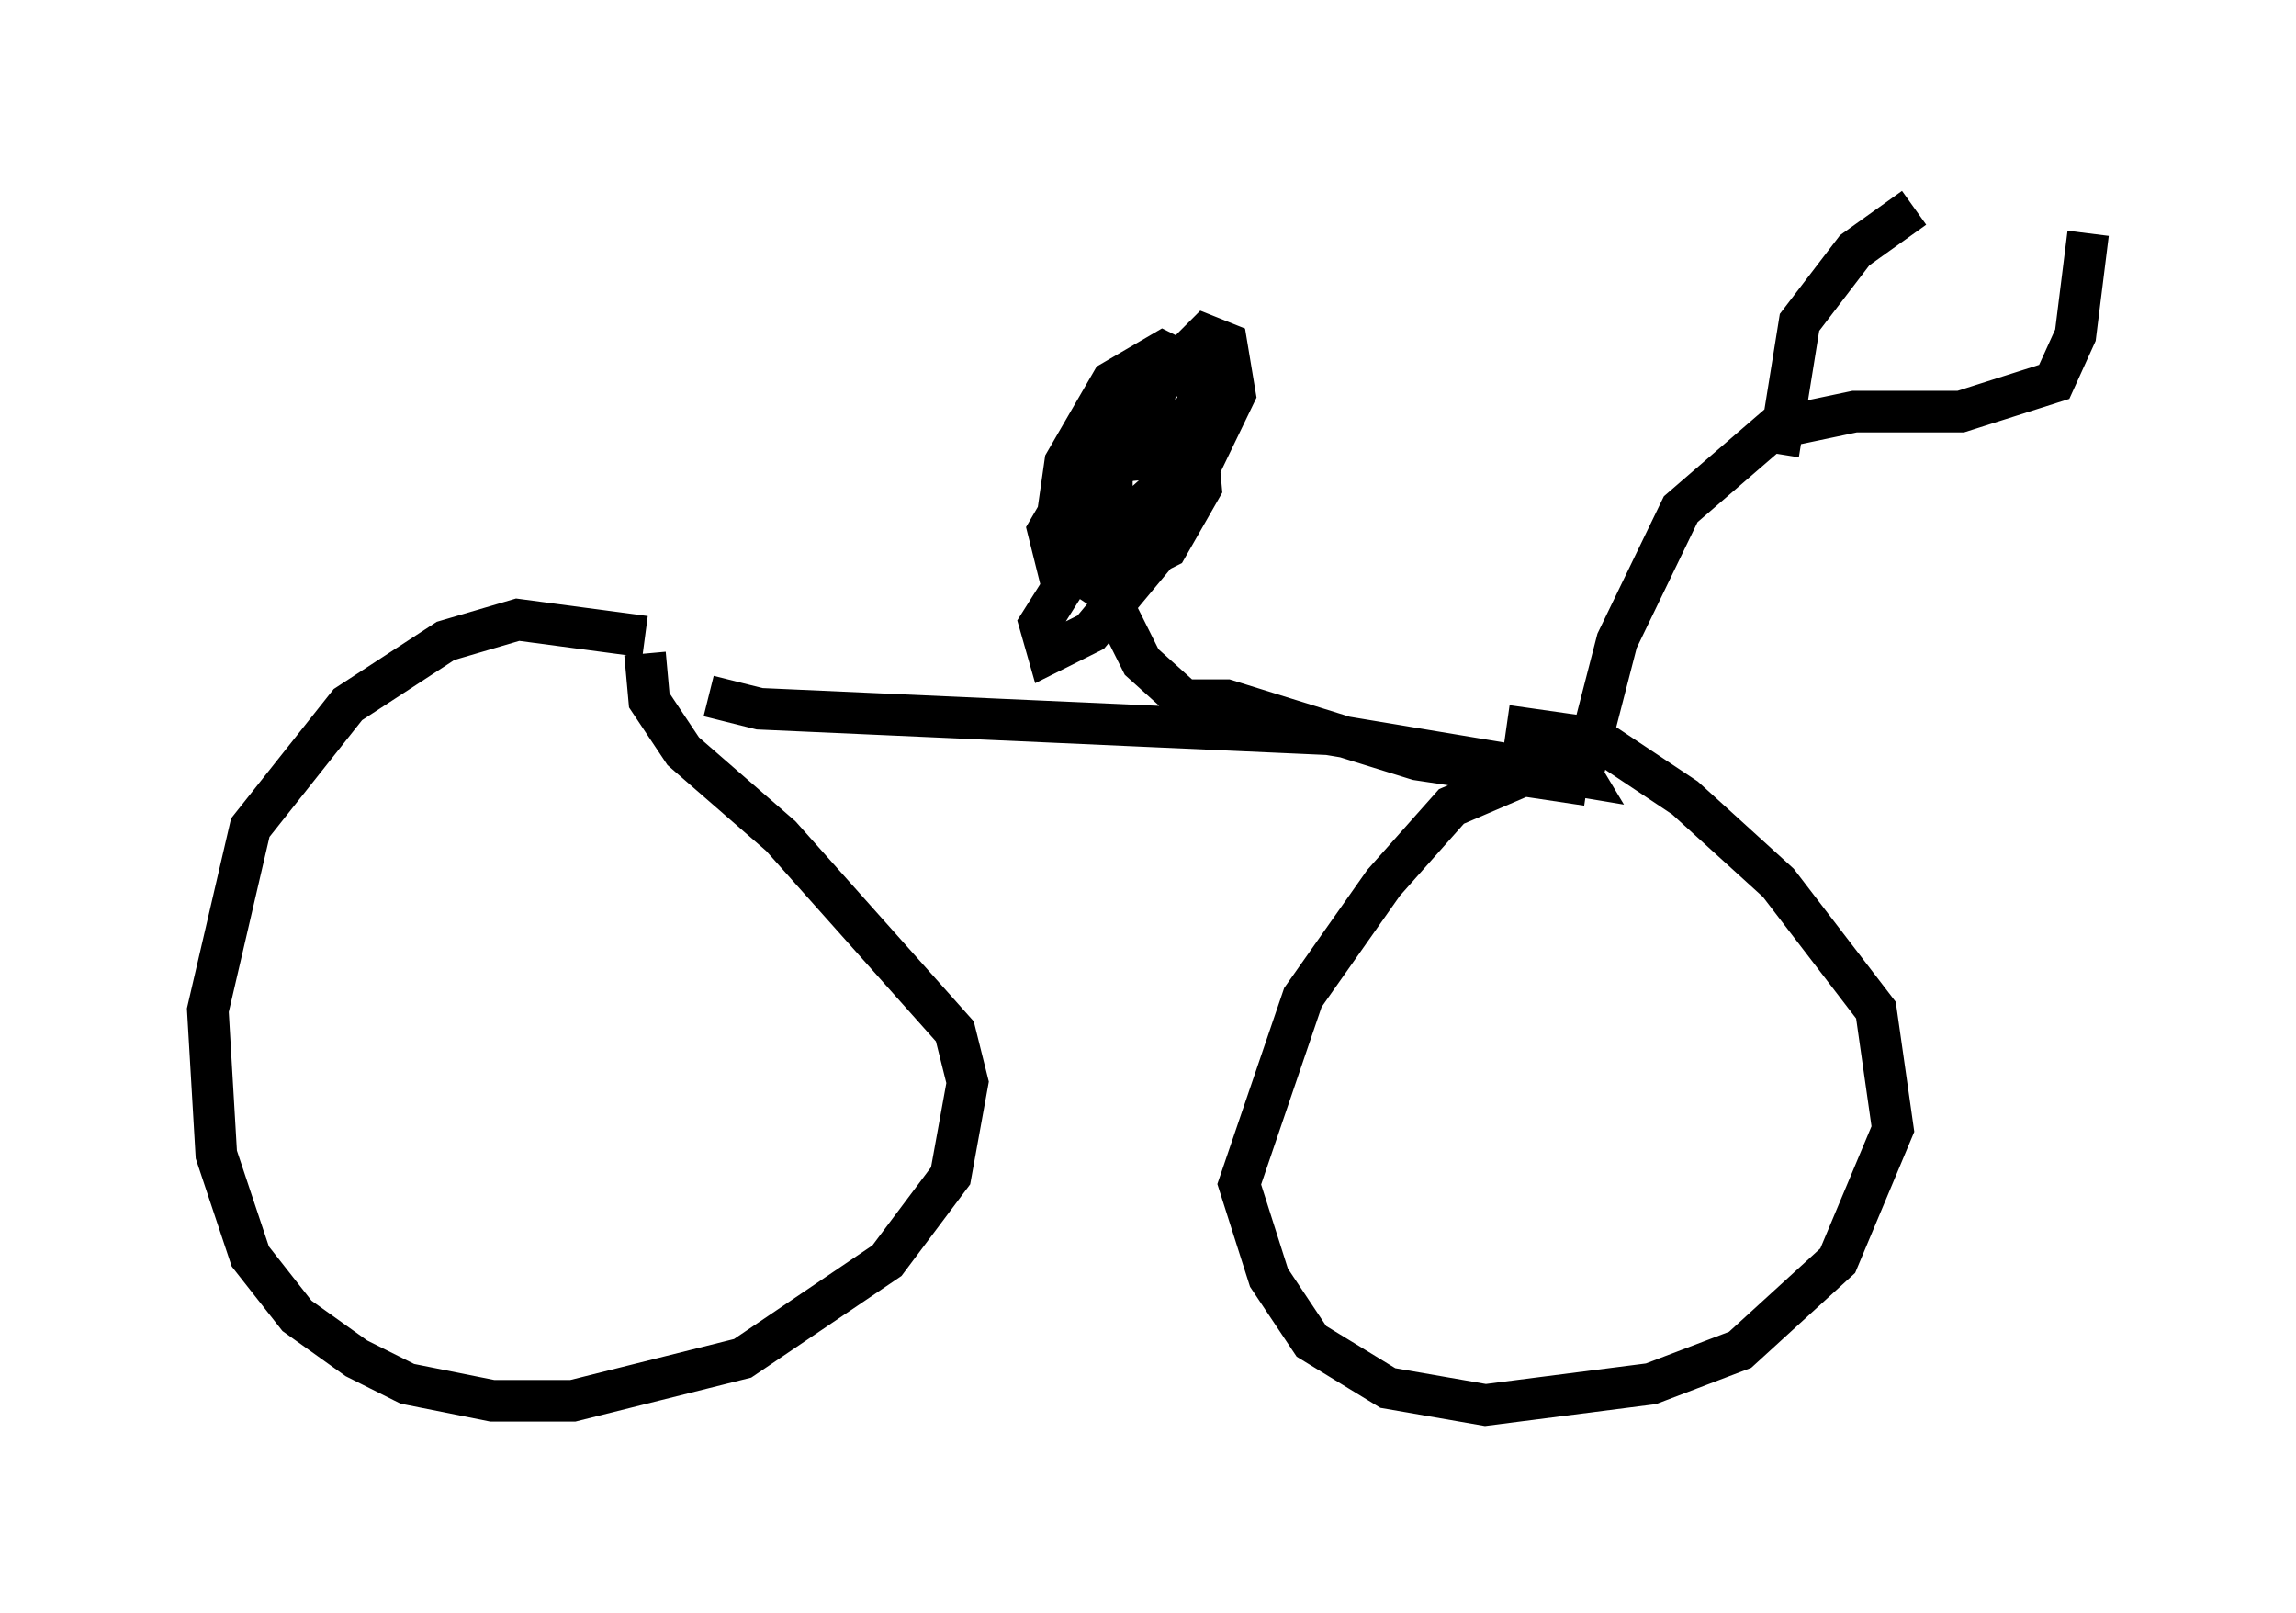 <?xml version="1.0" encoding="utf-8" ?>
<svg baseProfile="full" height="38.788" version="1.1" width="55.223" xmlns="http://www.w3.org/2000/svg" xmlns:ev="http://www.w3.org/2001/xml-events" xmlns:xlink="http://www.w3.org/1999/xlink"><defs /><rect fill="white" height="38.788" width="55.223" x="0" y="0" /><path d="M18.883, 17.454 m-3.369, -2.144 l-3.063, -0.408 -1.735, 0.51 l-2.348, 1.531 -2.348, 2.96 l-1.021, 4.39 0.204, 3.471 l0.817, 2.45 1.123, 1.429 l1.429, 1.021 1.225, 0.613 l2.042, 0.408 1.94, 0.0 l4.083, -1.021 3.471, -2.348 l1.531, -2.042 0.408, -2.246 l-0.306, -1.225 -4.185, -4.696 l-2.348, -2.042 -0.817, -1.225 l-0.102, -1.123 m1.531, 1.021 l1.225, 0.306 13.679, 0.613 l6.125, 1.021 -0.306, -0.51 l-2.858, 1.225 -1.633, 1.838 l-1.94, 2.756 -1.531, 4.492 l0.715, 2.246 1.021, 1.531 l1.838, 1.123 2.348, 0.408 l3.981, -0.51 2.144, -0.817 l2.348, -2.144 1.327, -3.165 l-0.408, -2.858 -2.348, -3.063 l-2.246, -2.042 -2.144, -1.429 l-2.144, -0.306 m1.838, 1.123 l0.817, -3.165 1.531, -3.165 l2.246, -1.94 1.94, -0.408 l2.552, 0.0 2.246, -0.715 l0.51, -1.123 0.306, -2.45 m-7.452, 5.308 l0.51, -3.165 1.327, -1.735 l1.429, -1.021 m-7.861, 13.883 l-4.083, -0.613 -4.594, -1.429 l-1.021, 0.0 -1.021, -0.919 l-0.919, -1.838 -0.102, -1.94 l0.408, -1.327 1.225, -1.838 l0.919, -0.919 0.51, 0.204 l0.204, 1.225 -1.429, 2.96 l-1.327, 0.715 -0.51, -0.204 l-0.102, -1.225 1.327, -1.225 l0.51, 1.021 -0.919, 0.817 l-0.51, 0.0 0.0, -1.123 l1.021, -0.715 1.021, 0.102 l0.102, 1.123 -0.817, 1.429 l-1.225, 0.613 -0.51, -0.102 l-0.919, -1.123 0.204, -1.429 l1.123, -1.94 1.225, -0.715 l0.613, 0.306 0.51, 1.531 l-0.919, 2.552 -0.715, 0.715 l-1.225, 0.408 -0.613, -0.408 l-0.102, -0.613 0.715, -1.531 l1.838, -1.123 0.0, 1.225 l-1.633, 1.94 -1.021, 0.102 l-0.204, -0.817 0.715, -1.225 l0.715, -0.408 1.123, -0.102 l0.408, 0.613 -0.408, 1.735 l-1.531, 1.838 -1.021, 0.51 l-0.204, -0.715 1.225, -1.94 l1.327, -0.715 0.204, 0.919 " fill="none" stroke="black" stroke-width="1" /></svg>